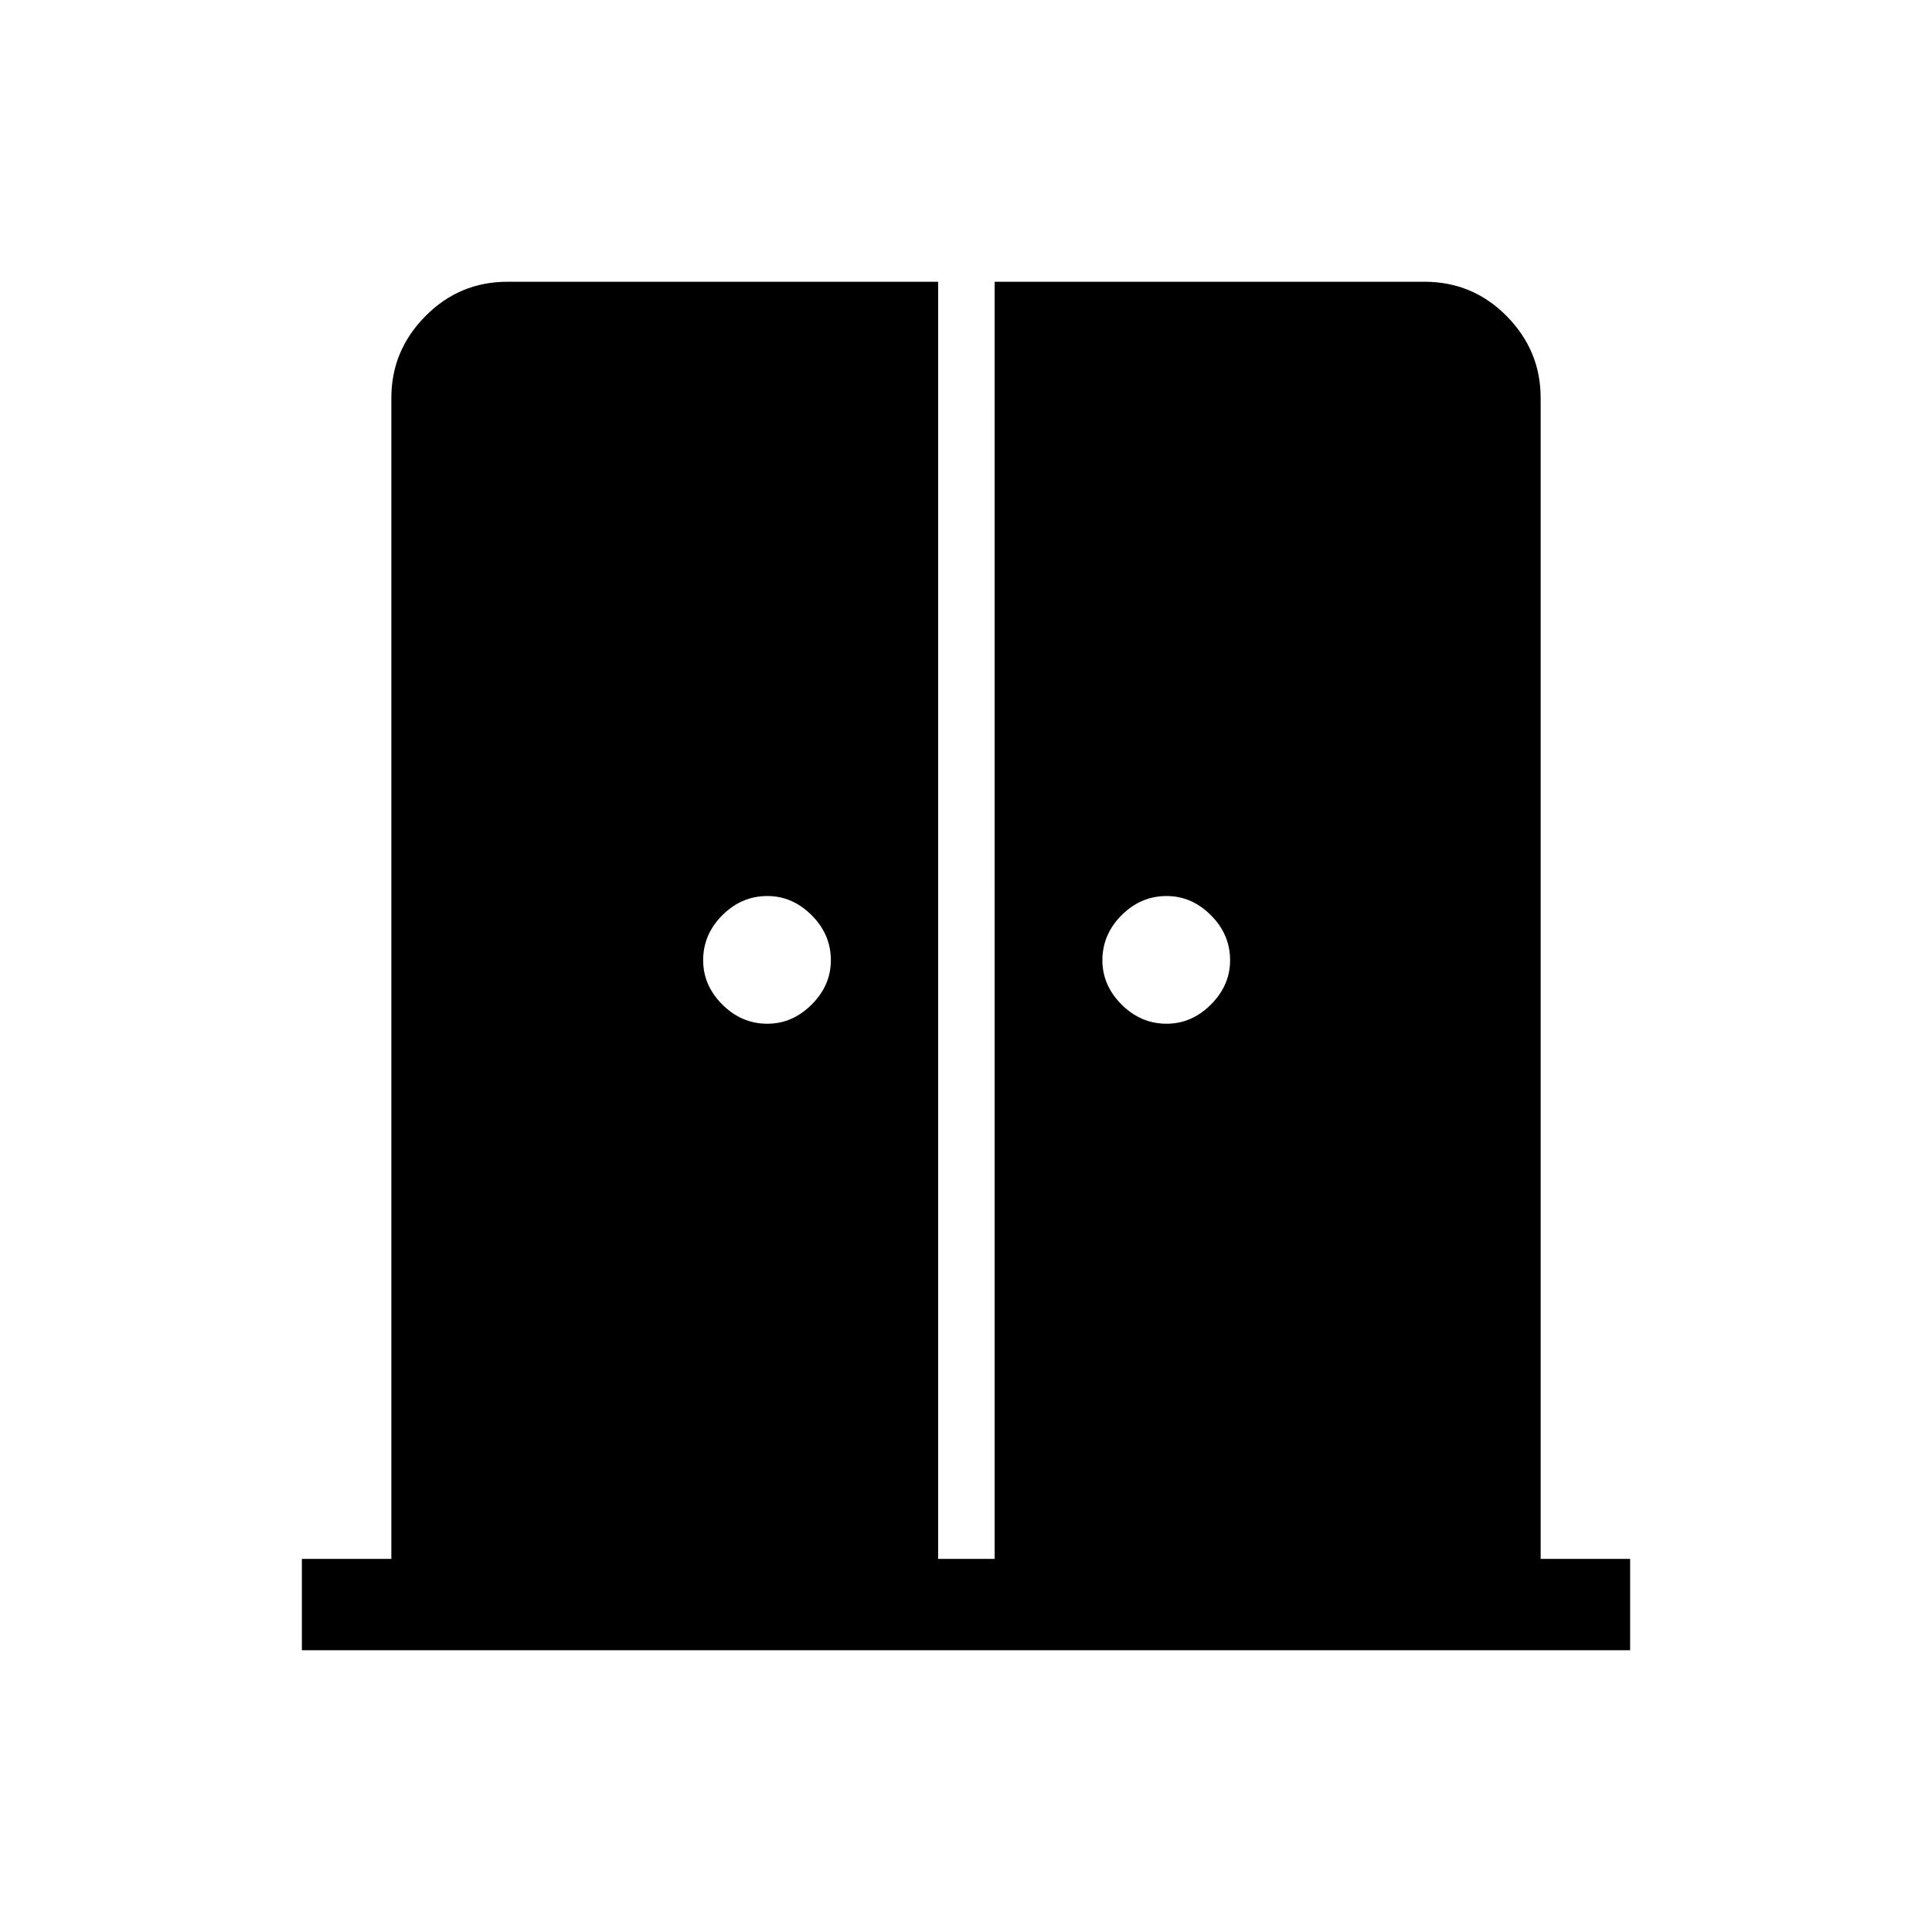 <svg xmlns="http://www.w3.org/2000/svg" width="48" height="48" viewBox="0 -960 960 960"><path d="M381.31-451.31q12.46 0 22-9.54 9.54-9.53 9.54-22 0-12.84-9.54-22.38t-22-9.54q-12.85 0-22.39 9.54-9.53 9.54-9.53 22.38 0 12.47 9.53 22 9.54 9.54 22.39 9.54Zm198.38 0q12.46 0 22-9.54 9.54-9.53 9.54-22 0-12.84-9.54-22.38t-22-9.54q-12.84 0-22.38 9.54t-9.54 22.38q0 12.47 9.54 22 9.54 9.54 22.38 9.54ZM150-140v-45.39h44.46v-576.92q0-23.5 16.91-40.59 16.9-17.1 40.79-17.1h213.99v634.61h28.08V-820h213.55q24.04 0 40.9 17.1 16.86 17.09 16.86 40.59v576.92H810V-140H150Z"/></svg>